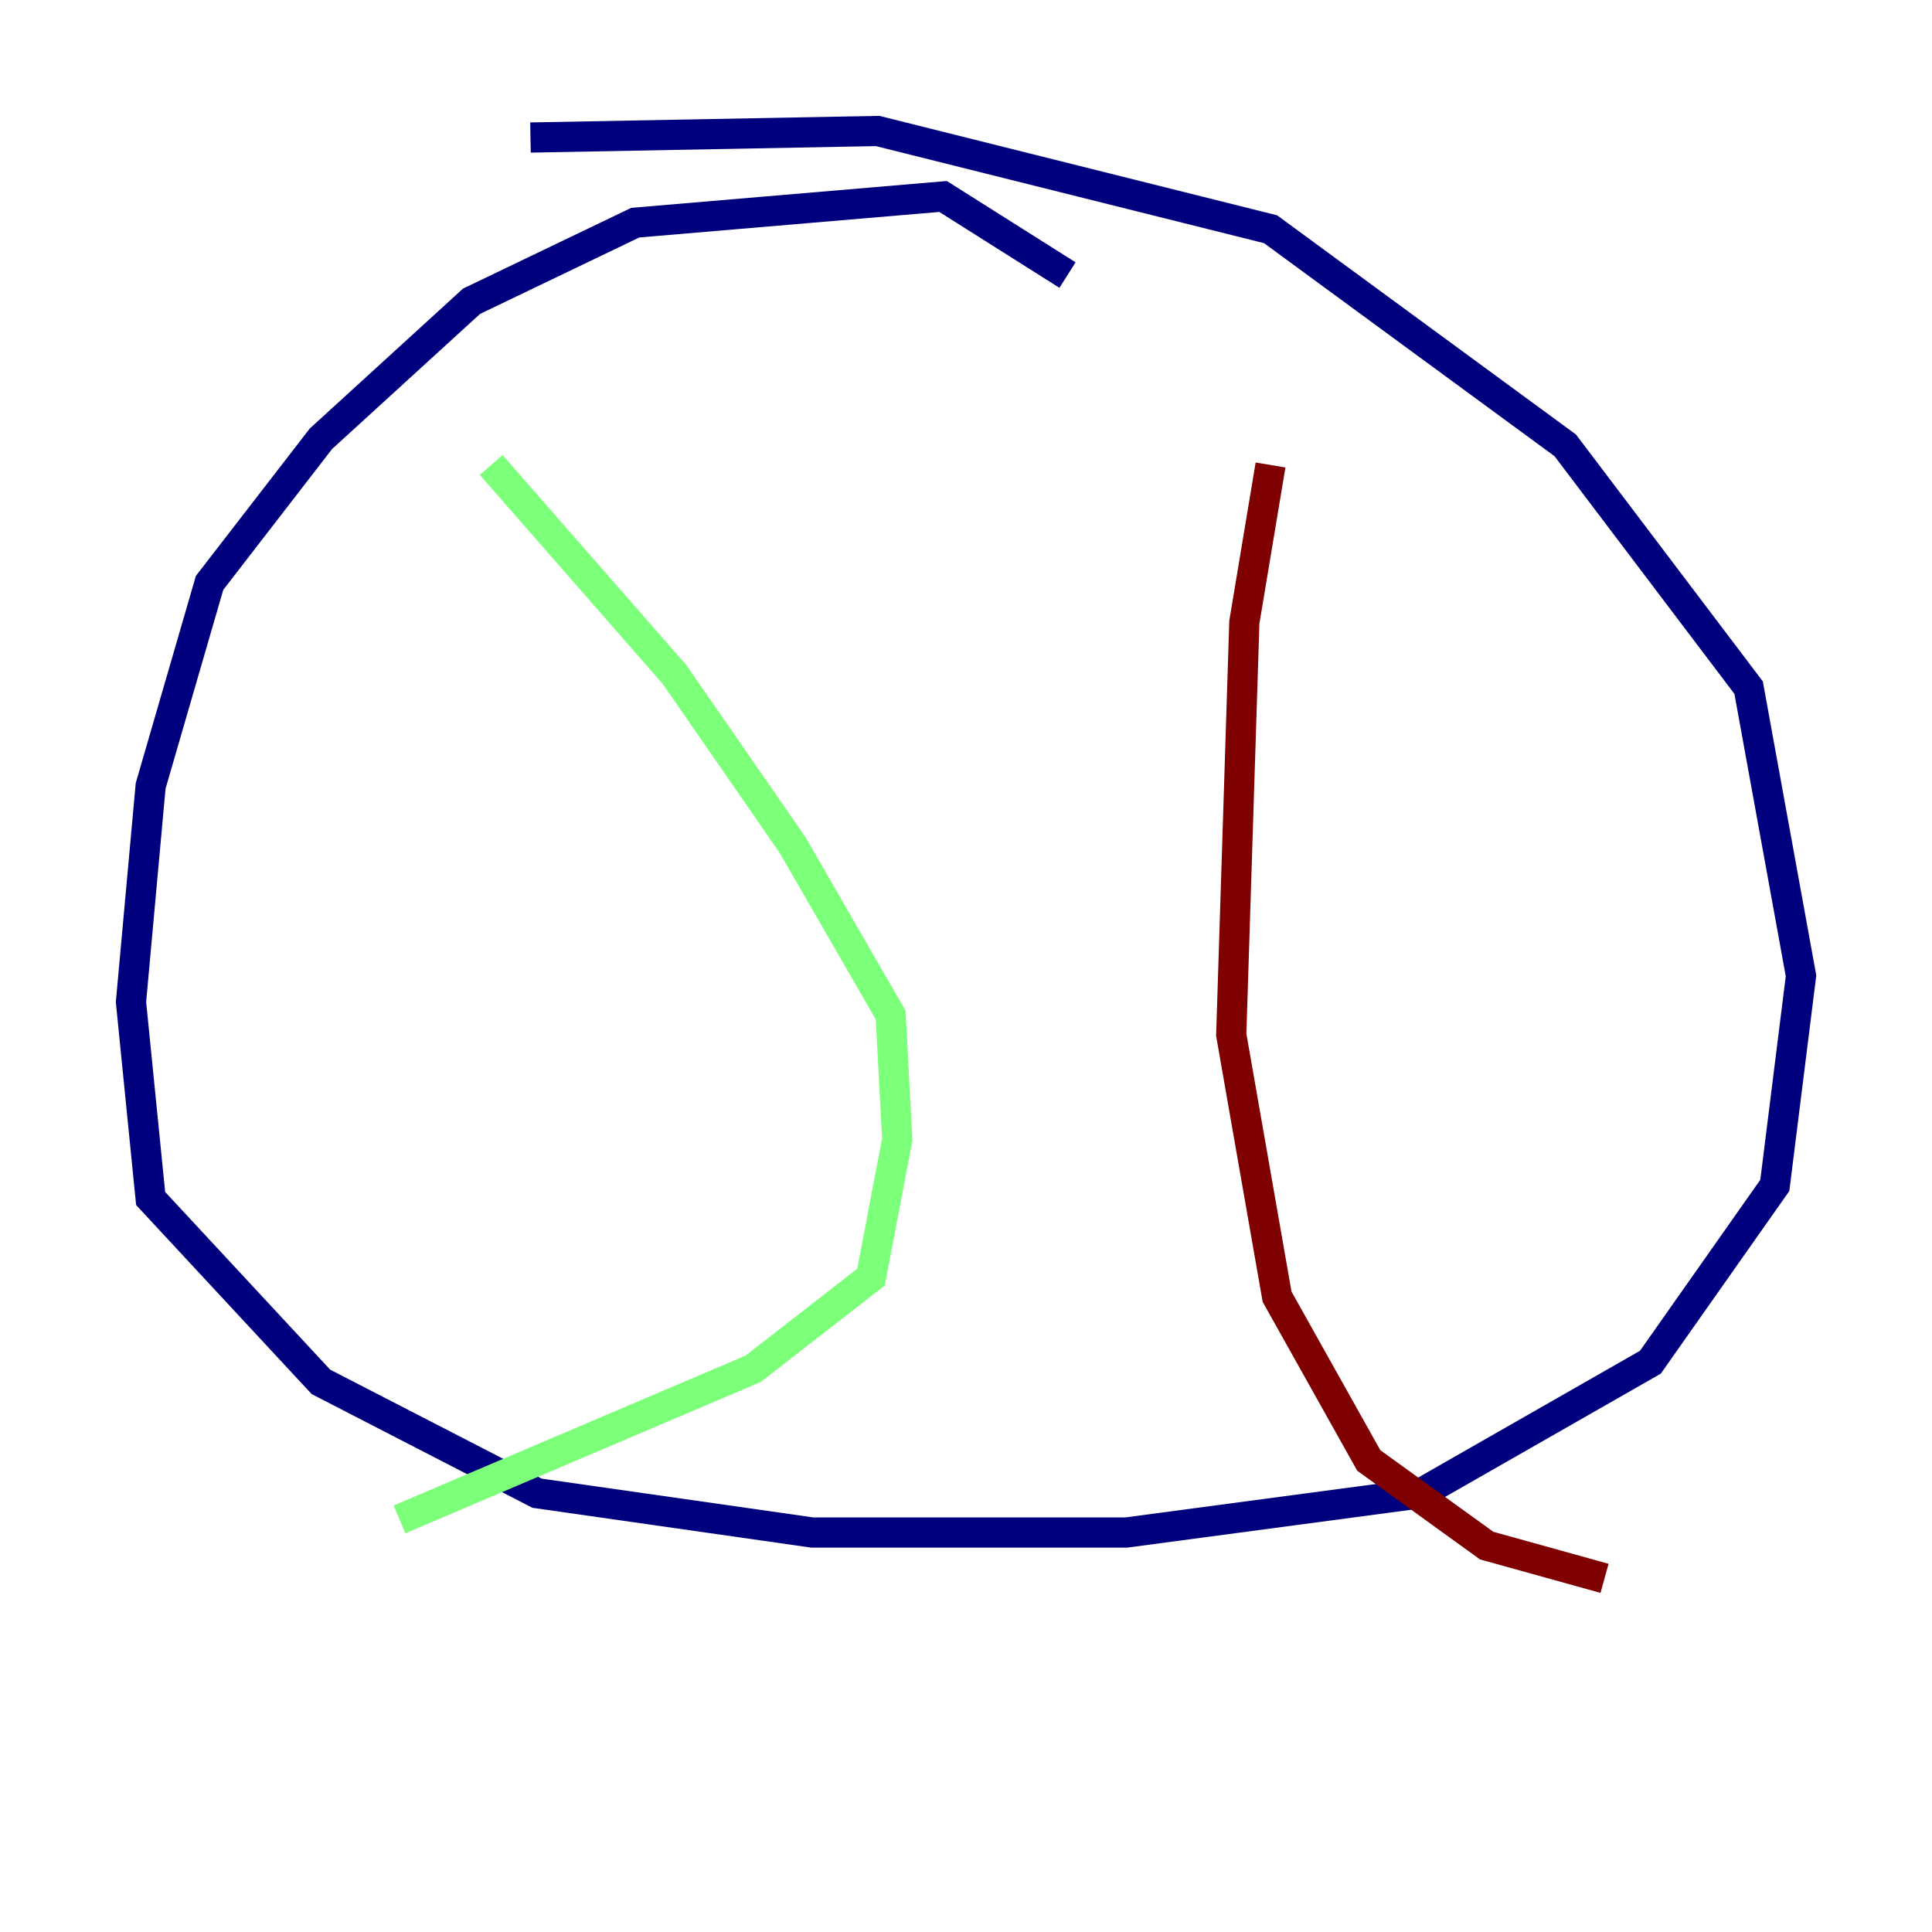 <?xml version="1.0" encoding="utf-8" ?>
<svg baseProfile="tiny" height="128" version="1.2" viewBox="0,0,128,128" width="128" xmlns="http://www.w3.org/2000/svg" xmlns:ev="http://www.w3.org/2001/xml-events" xmlns:xlink="http://www.w3.org/1999/xlink"><defs /><polyline fill="none" points="70.725,18.224 62.481,13.017 42.088,14.752 31.241,19.959 21.261,29.071 13.885,38.617 9.98,52.068 8.678,66.386 9.98,79.403 21.261,91.552 35.58,98.929 53.803,101.532 74.63,101.532 94.156,98.929 109.342,90.251 117.586,78.536 119.322,64.651 115.851,45.559 103.702,29.505 84.176,15.186 58.142,8.678 35.146,9.112" stroke="#00007f" stroke-width="2" /><polyline fill="none" points="32.542,30.807 44.691,44.691 52.502,55.973 59.01,67.254 59.444,75.498 57.709,84.61 49.898,90.685 26.468,100.664" stroke="#7cff79" stroke-width="2" /><polyline fill="none" points="84.176,30.807 82.441,41.22 81.573,68.556 84.61,85.912 90.685,96.759 98.495,102.4 106.305,104.57" stroke="#7f0000" stroke-width="2" /></svg>